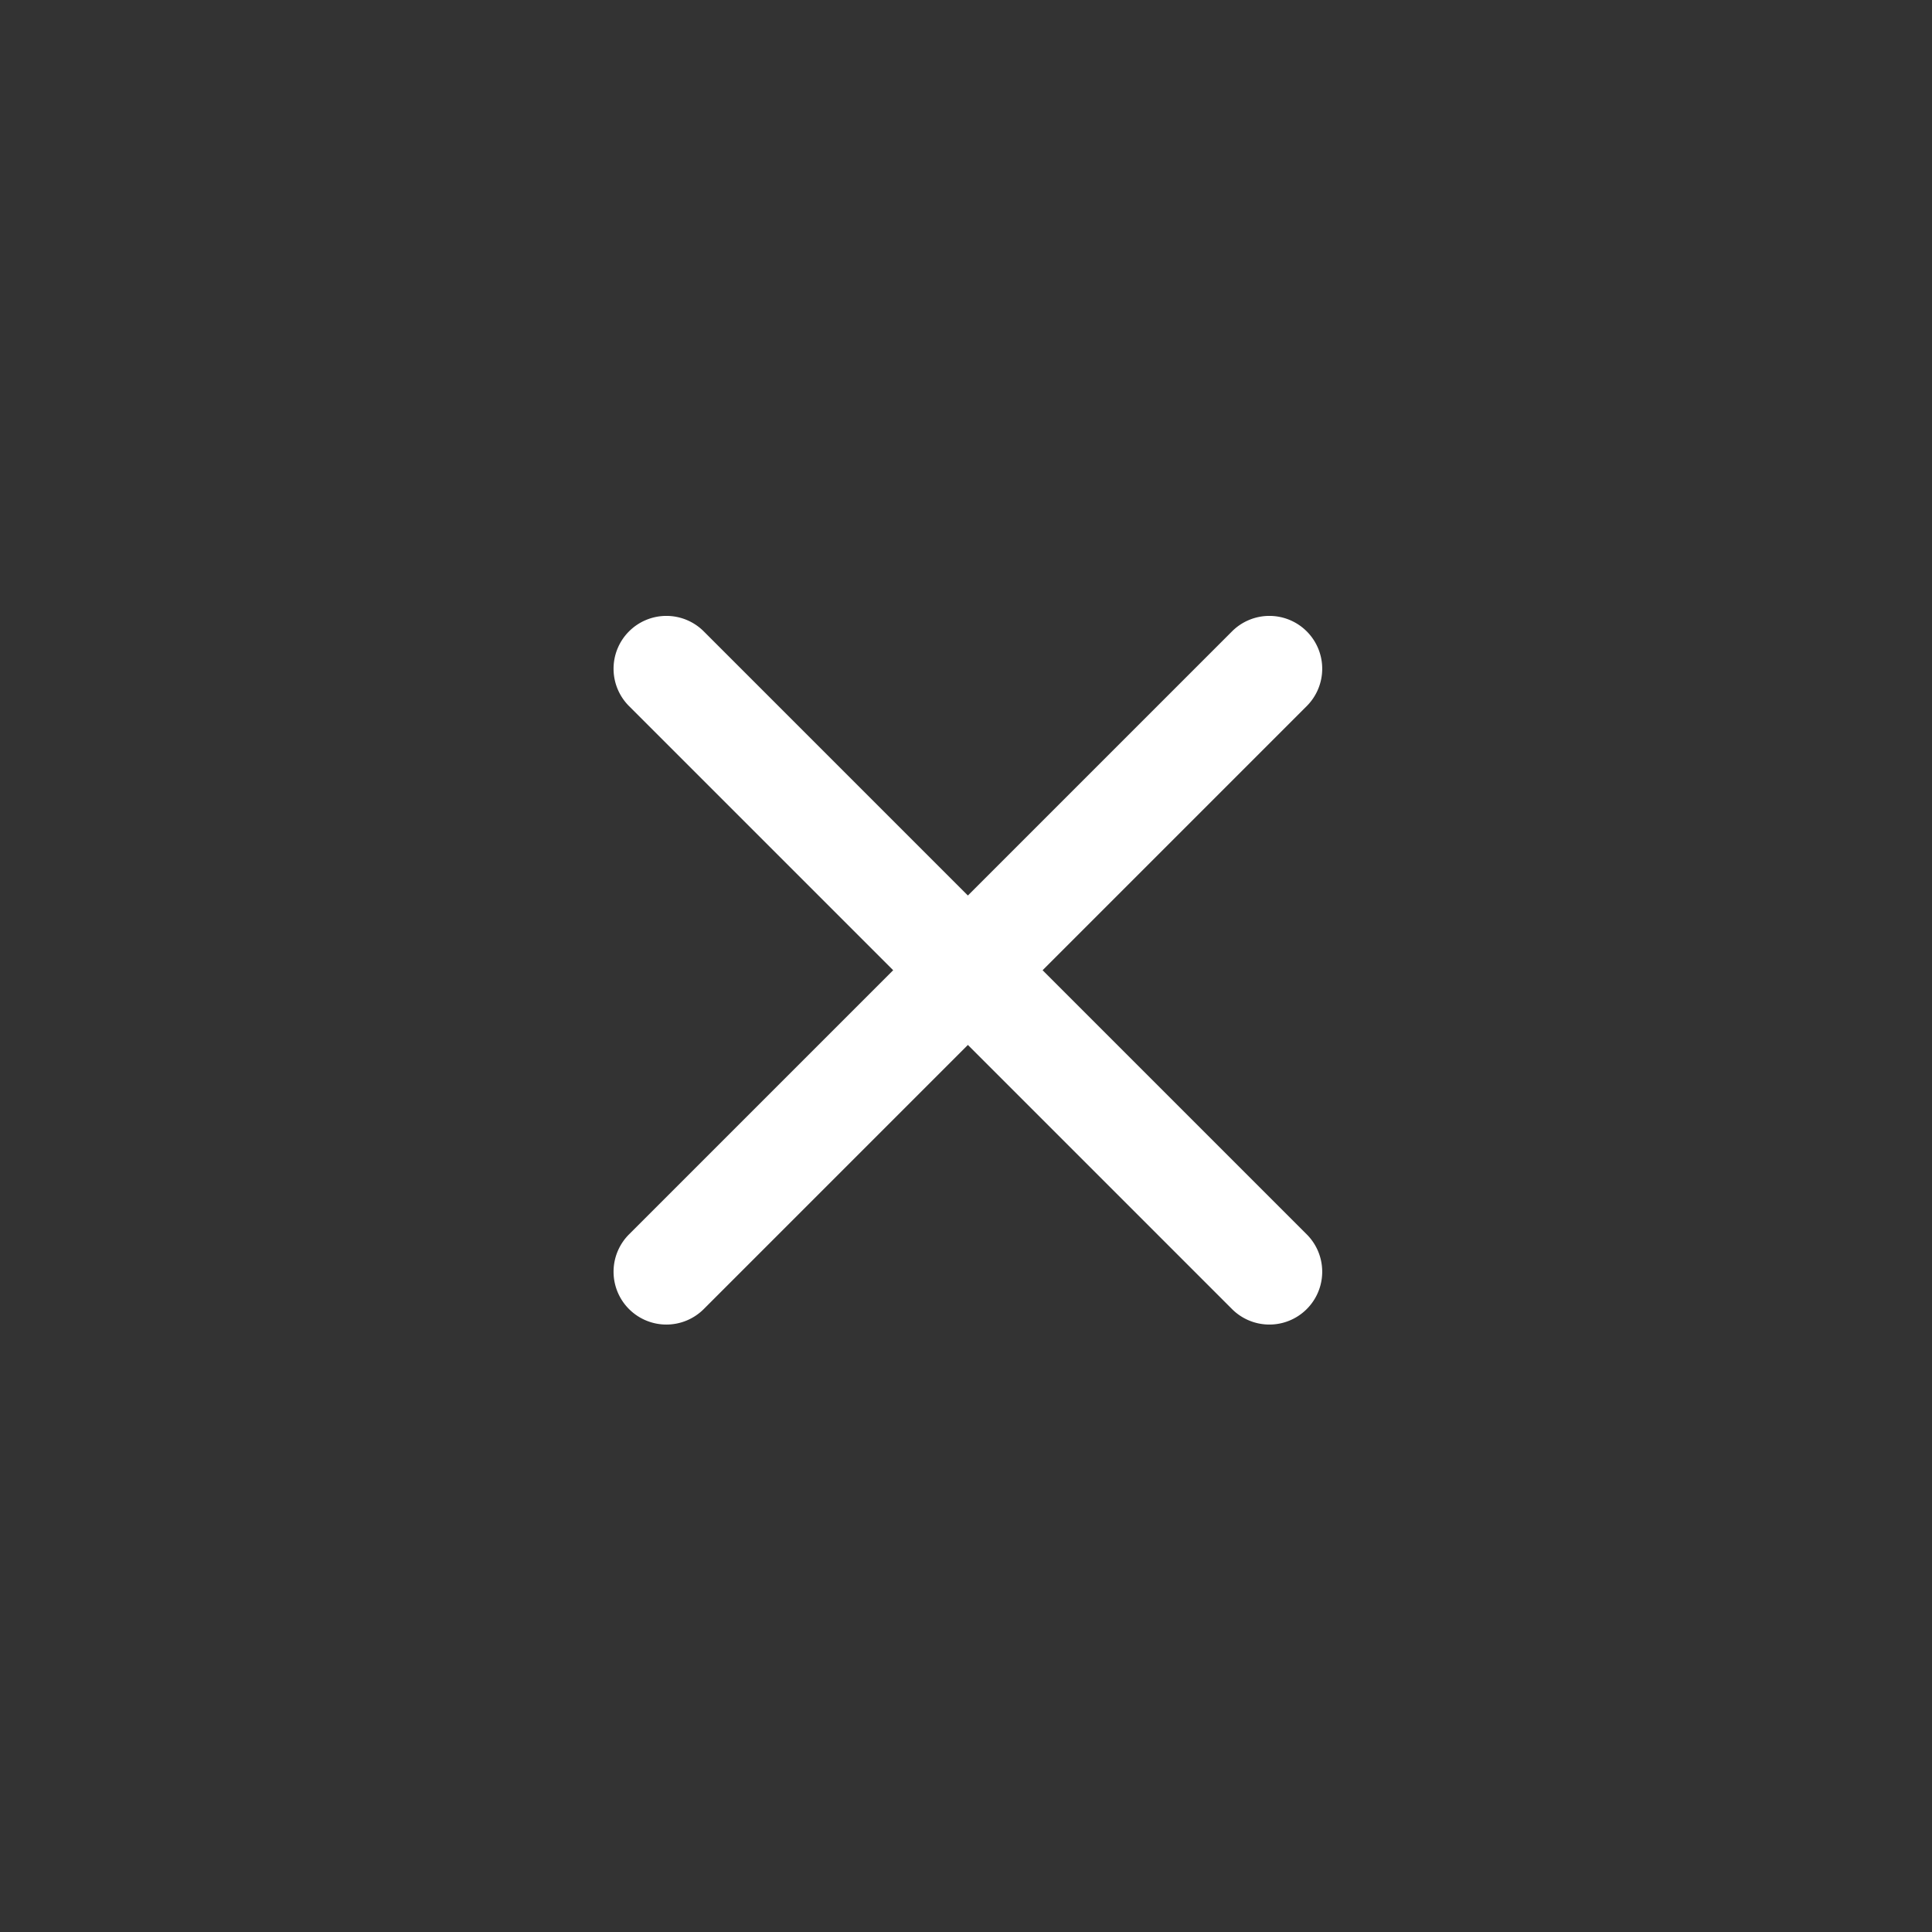 <?xml version="1.0" standalone="no"?><!DOCTYPE svg PUBLIC "-//W3C//DTD SVG 1.1//EN" "http://www.w3.org/Graphics/SVG/1.1/DTD/svg11.dtd"><svg t="1564885089456" class="icon" viewBox="0 0 1024 1024" version="1.1" xmlns="http://www.w3.org/2000/svg" p-id="1952" xmlns:xlink="http://www.w3.org/1999/xlink" width="200" height="200"><rect x="0" y="0" width="1024" height="1024" fill="#333333" stroke="none"/><defs><style type="text/css"></style></defs><path d="M925.32 339.09a448.88 448.88 0 1 0 35.18 174.2 446 446 0 0 0-35.18-174.2z" fill="" p-id="1953"></path><path d="M552.6 514.24l140-140a28 28 0 0 0 0-39.6 28 28 0 0 0-39.6 0l-140 140-140-140a28 28 0 0 0-39.6 0 28 28 0 0 0 0 39.6l140 140-140 140a28 28 0 0 0 0 39.6 28 28 0 0 0 39.6 0l140-140 140 140a28 28 0 1 0 39.6-39.6z" fill="#FFFFFF" p-id="1954"></path></svg>